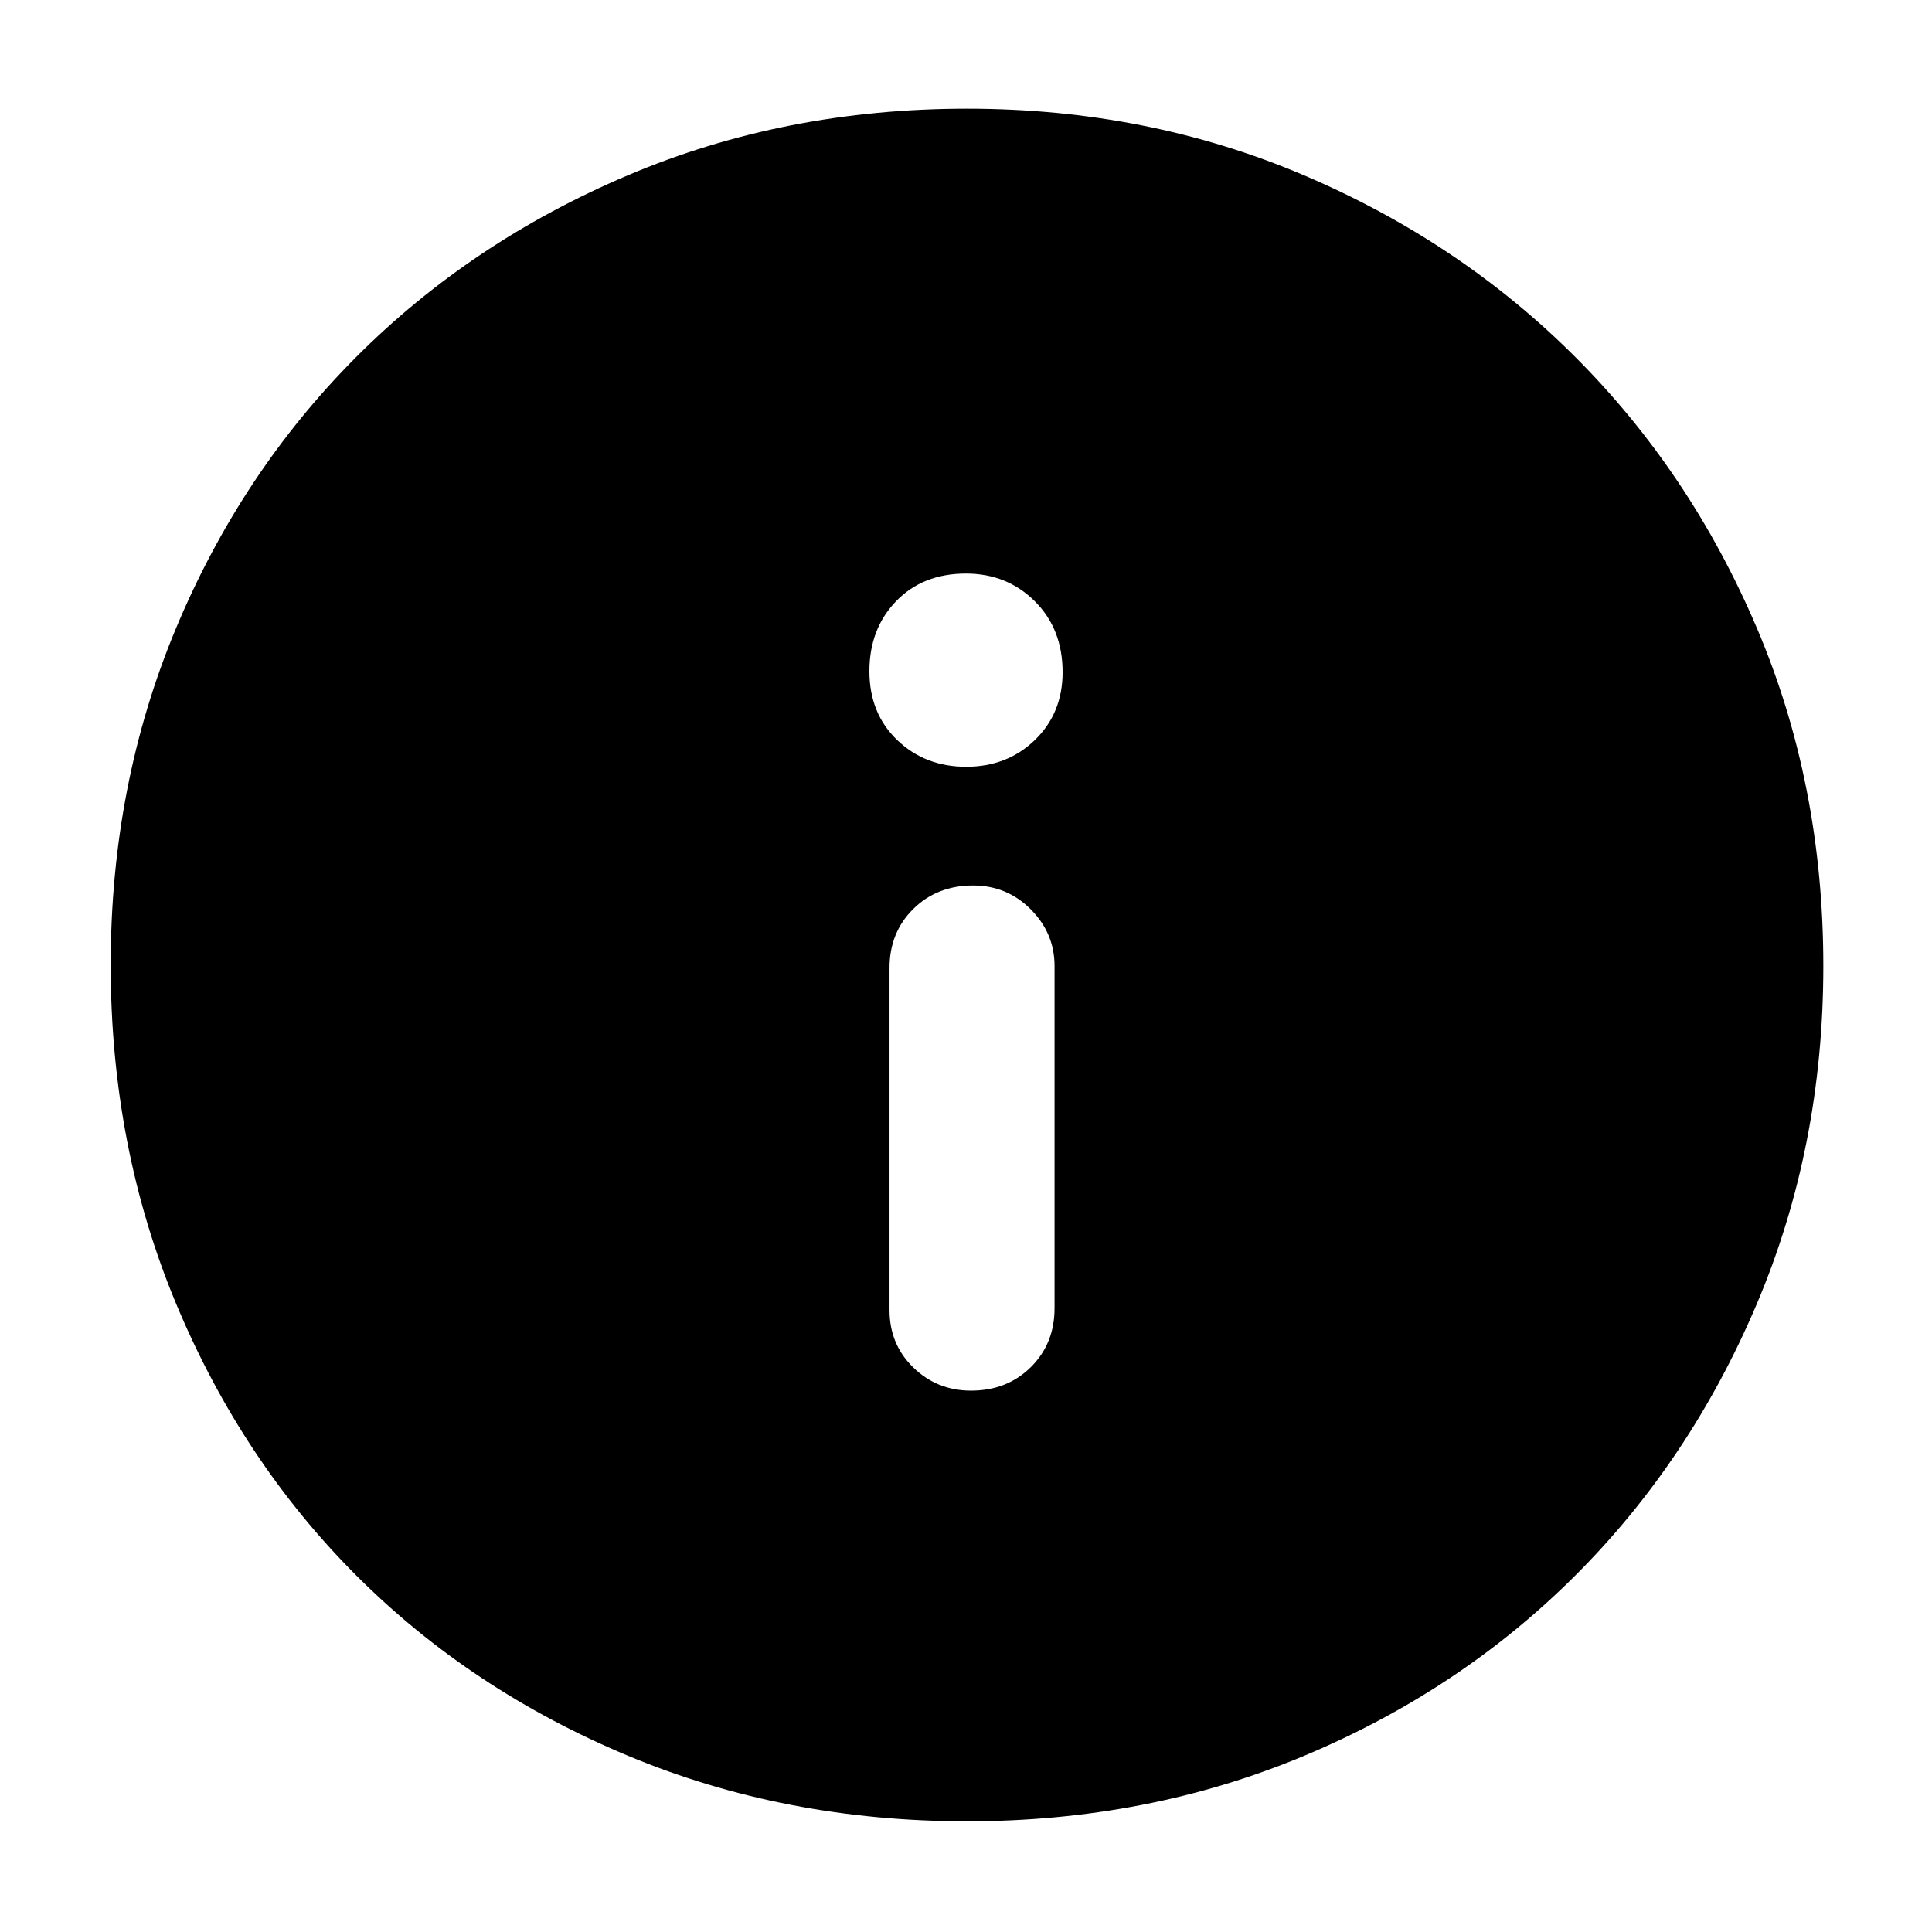 <svg xmlns="http://www.w3.org/2000/svg" width="48" height="48" viewBox="0 96 960 960"><path d="M482.509 787q17.884 0 29.687-11.662Q524 763.675 524 746V576q0-16.256-11.812-28.128Q500.375 536 483.491 536q-17.884 0-29.687 11.662Q442 559.325 442 577v170q0 17 11.812 28.5 11.813 11.5 28.697 11.5Zm-2.421-310q20.412 0 34.162-13.312Q528 450.375 528 430q0-21.5-13.812-35.25Q500.375 381 480 381q-21.5 0-34.75 13.75T432 429.5q0 21 13.838 34.25Q459.675 477 480.088 477Zm.412 524q-90.5 0-168.487-32.584-77.988-32.583-134.917-89.512T87.584 743.987Q55 666 55 575.5q0-89.5 32.347-167.05 32.347-77.551 89.512-134.917 57.166-57.366 135.154-90.449Q390 150 480.5 150q89.5 0 167.106 32.954 77.605 32.953 135.012 90.302 57.407 57.349 90.395 134.877Q906 485.66 906 576q0 90-33.084 167.987-33.083 77.988-90.449 135.154T647.55 968.653Q570 1001 480.5 1001Z"/></svg>